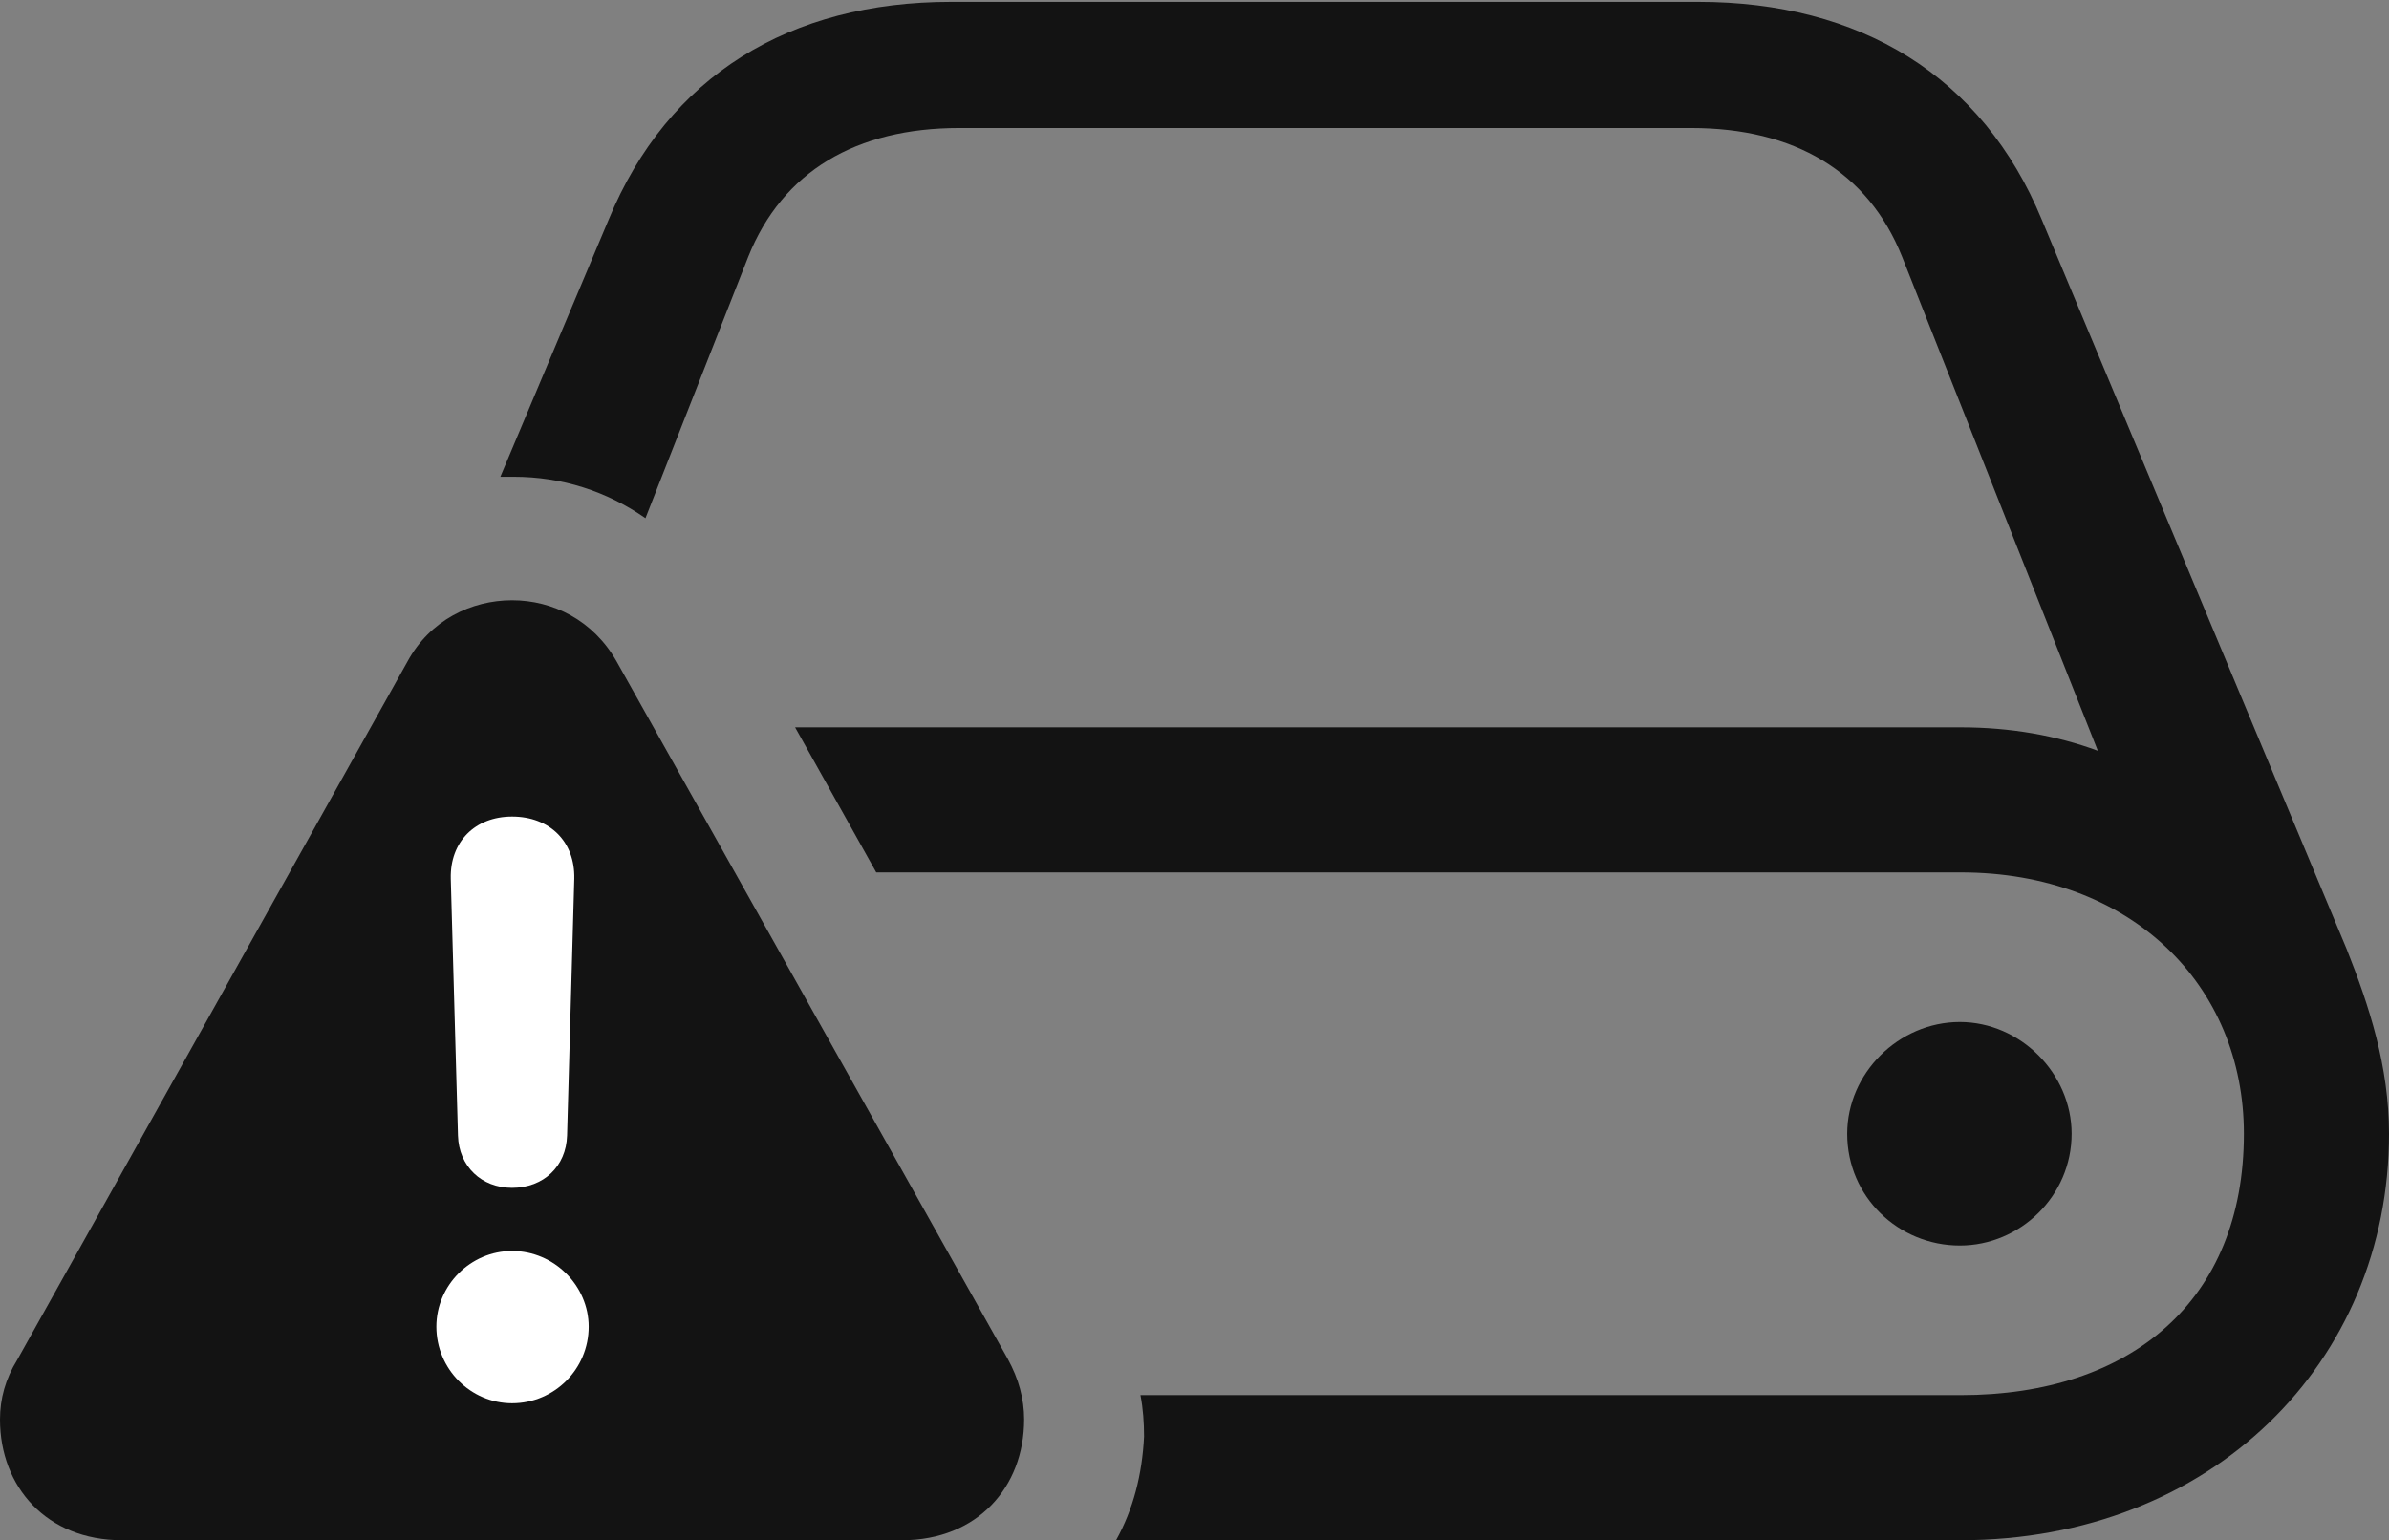 <?xml version="1.0" encoding="UTF-8"?>
<!--Generator: Apple Native CoreSVG 175.5-->
<!DOCTYPE svg
PUBLIC "-//W3C//DTD SVG 1.1//EN"
       "http://www.w3.org/Graphics/SVG/1.1/DTD/svg11.dtd">
<svg version="1.1" xmlns="http://www.w3.org/2000/svg" xmlns:xlink="http://www.w3.org/1999/xlink" width="25.879" height="16.689">
 <rect width="100%" height="100%" fill="#808080" stroke="none"/>
 <g>
  <rect height="16.689" opacity="0" width="25.879" x="0" y="0"/>
  <path d="M12.09 16.689L21.24 16.689C23.955 16.689 25.879 14.766 25.879 12.285C25.879 11.553 25.664 10.898 25.42 10.283L22.119 2.383C21.475 0.82 20.146 0.02 18.398 0.02L10.303 0.02C8.555 0.02 7.236 0.82 6.592 2.383L5.42 5.166C5.469 5.166 5.518 5.166 5.566 5.166C6.084 5.166 6.572 5.322 6.992 5.615L8.105 2.783C8.477 1.855 9.277 1.387 10.391 1.387L18.32 1.387C19.434 1.387 20.234 1.855 20.605 2.783L22.725 8.135C22.275 7.969 21.777 7.881 21.24 7.881L8.613 7.881L9.492 9.453L21.24 9.453C23.086 9.453 24.307 10.674 24.307 12.285C24.307 14.092 23.086 15.117 21.24 15.117L12.354 15.117C12.383 15.264 12.393 15.42 12.393 15.566C12.373 15.977 12.275 16.357 12.09 16.689ZM21.23 13.496C21.885 13.496 22.441 12.959 22.441 12.285C22.441 11.631 21.885 11.074 21.23 11.074C20.566 11.074 20.01 11.631 20.01 12.285C20.01 12.969 20.566 13.496 21.23 13.496Z" fill="#000000" fill-opacity="0.85"/>
  <path d="M1.318 16.689L9.775 16.689C10.586 16.689 11.094 16.113 11.094 15.381C11.094 15.156 11.035 14.941 10.918 14.727L6.68 7.168C6.426 6.719 5.986 6.504 5.547 6.504C5.107 6.504 4.658 6.719 4.414 7.168L0.186 14.736C0.059 14.941 0 15.156 0 15.381C0 16.113 0.508 16.689 1.318 16.689Z" fill="#000000" fill-opacity="0.85"/>
  <path d="M5.547 15.205C5.098 15.205 4.727 14.834 4.727 14.375C4.727 13.926 5.098 13.555 5.547 13.555C6.006 13.555 6.377 13.935 6.377 14.375C6.377 14.834 6.006 15.205 5.547 15.205ZM5.547 12.871C5.215 12.871 4.971 12.637 4.961 12.305L4.883 9.521C4.873 9.121 5.146 8.848 5.547 8.848C5.957 8.848 6.23 9.121 6.221 9.521L6.143 12.305C6.133 12.637 5.889 12.871 5.547 12.871Z" fill="#ffffff"/>
 </g>
</svg>
